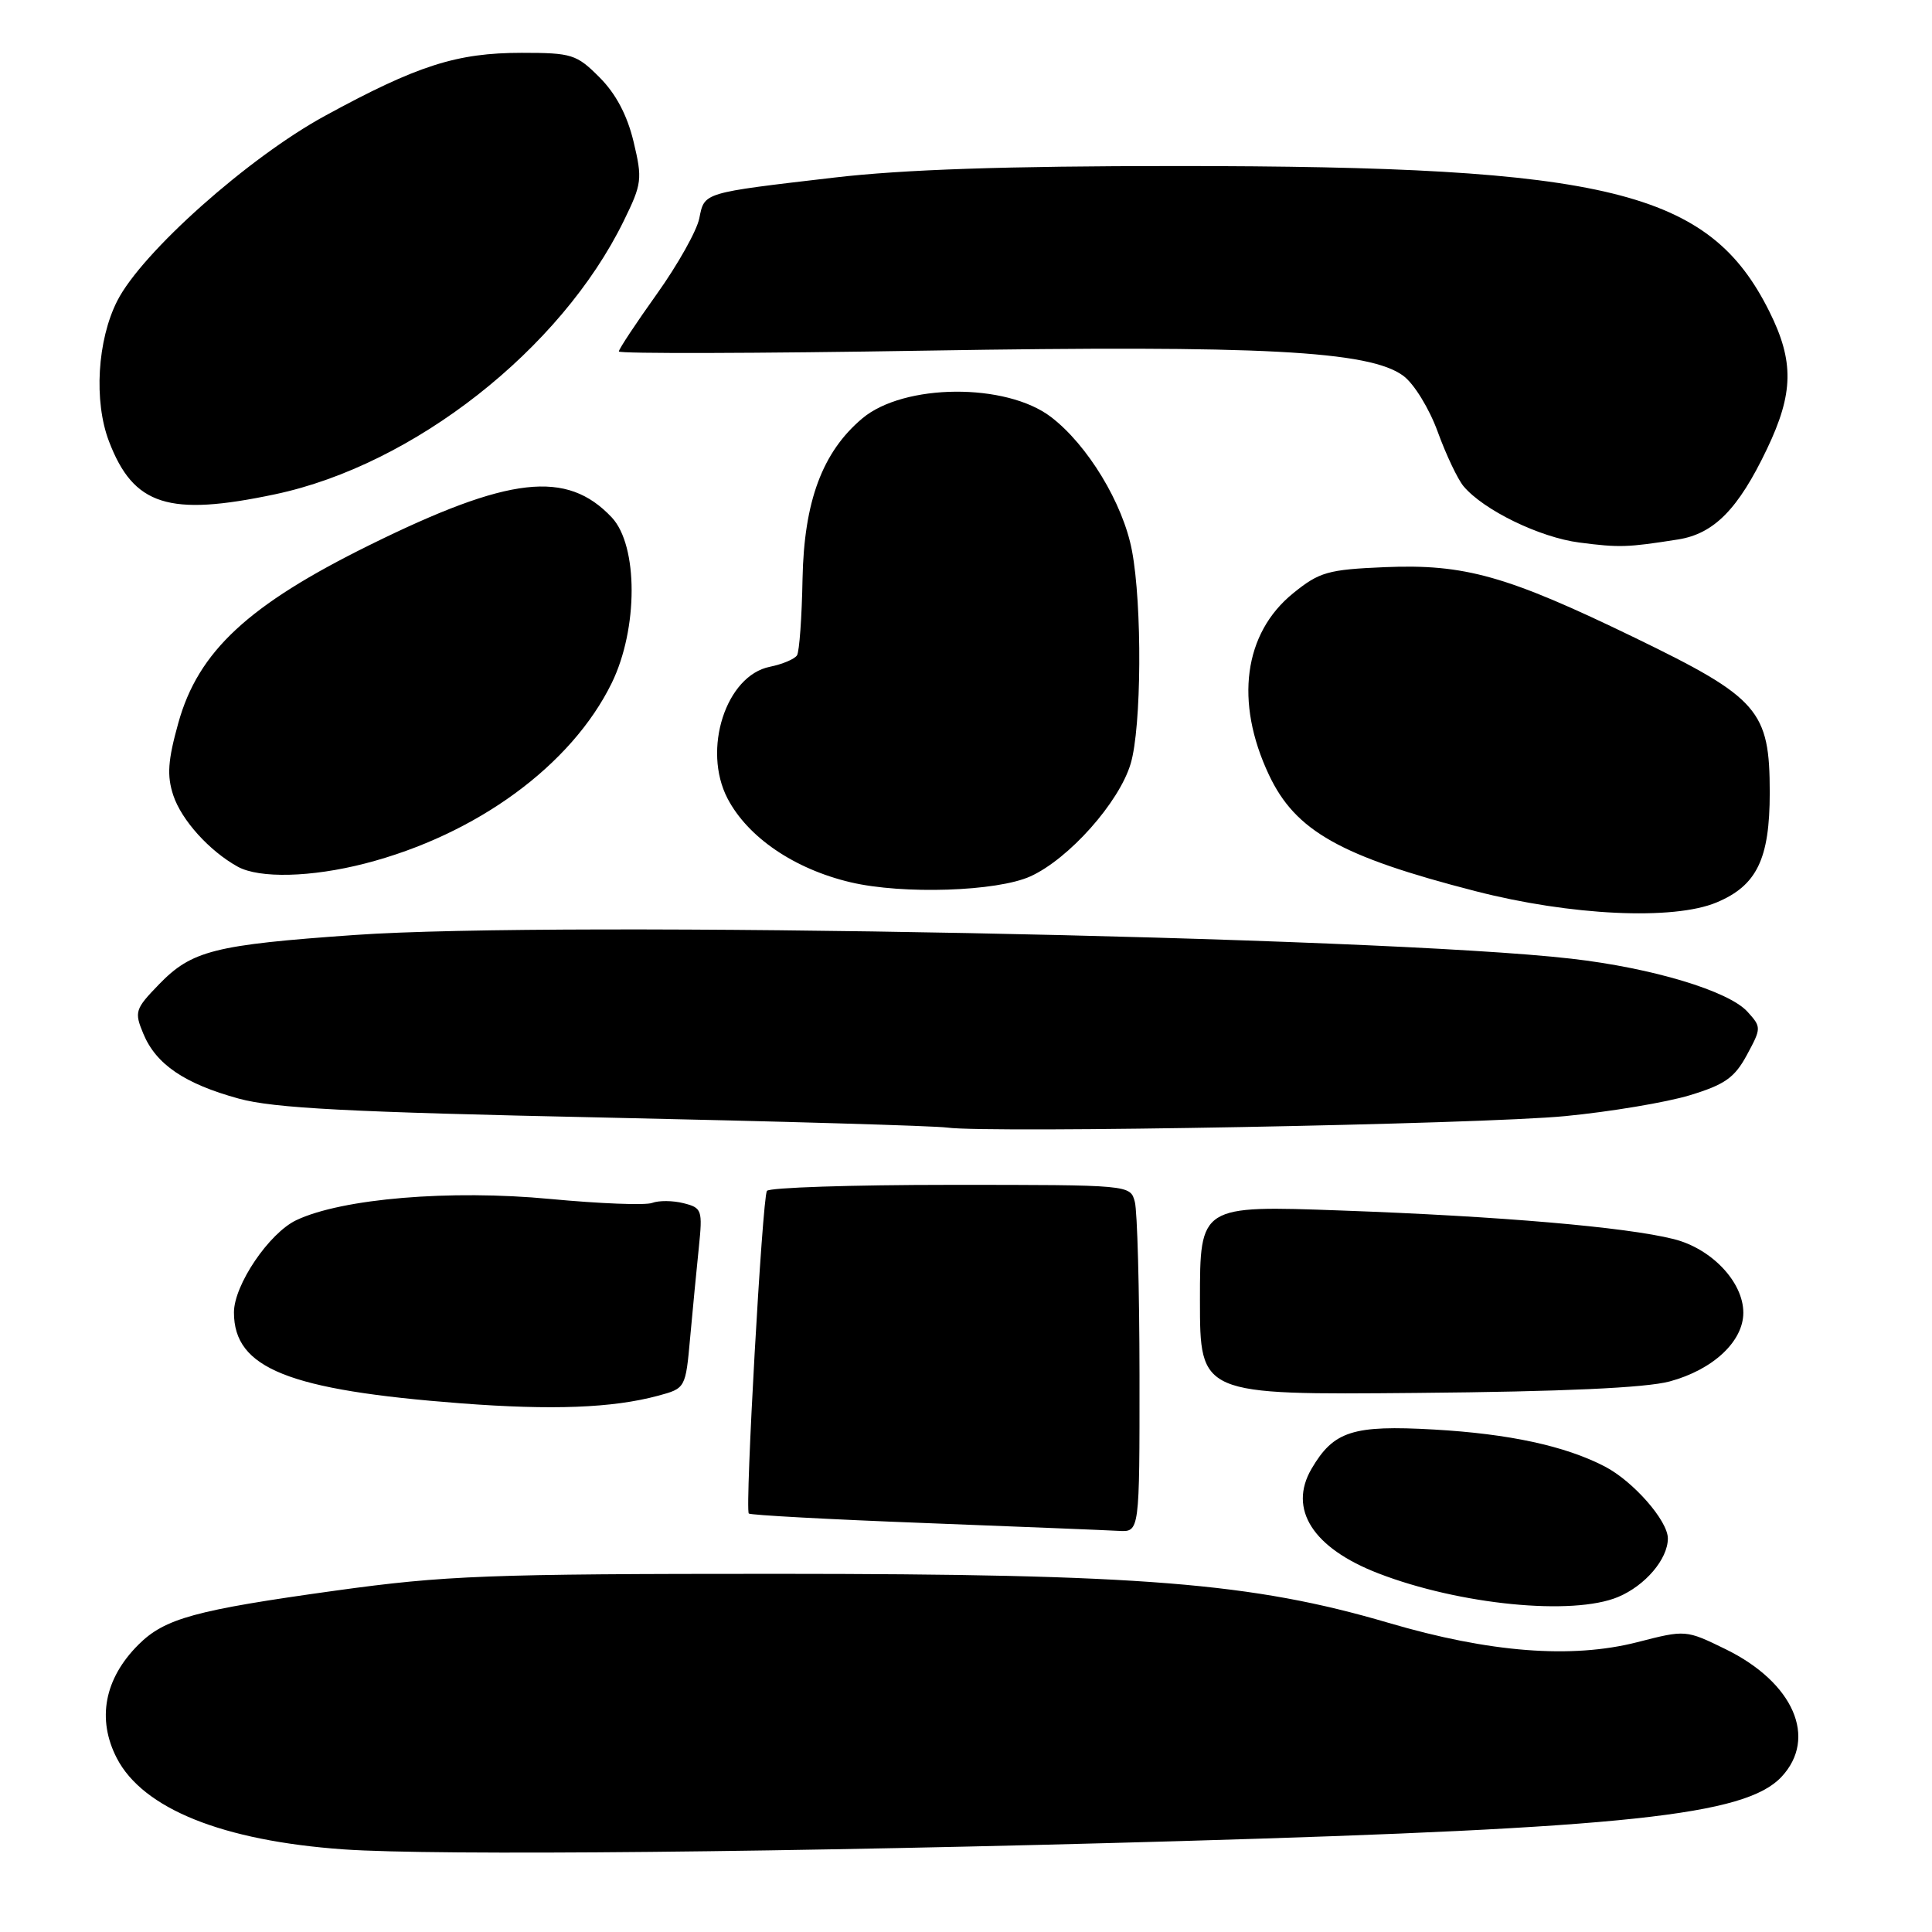 <?xml version="1.0" encoding="UTF-8" standalone="no"?>
<!DOCTYPE svg PUBLIC "-//W3C//DTD SVG 1.1//EN" "http://www.w3.org/Graphics/SVG/1.1/DTD/svg11.dtd" >
<svg xmlns="http://www.w3.org/2000/svg" xmlns:xlink="http://www.w3.org/1999/xlink" version="1.1" viewBox="0 0 256 256">
 <g >
 <path fill="currentColor"
d=" M 156.50 243.95 C 215.50 242.23 231.25 240.55 236.04 235.46 C 240.88 230.31 237.66 222.94 228.66 218.53 C 223.37 215.95 223.37 215.95 216.94 217.60 C 208.25 219.82 197.39 218.98 184.00 215.04 C 165.90 209.72 151.26 208.55 103.00 208.54 C 64.57 208.54 58.97 208.76 44.50 210.76 C 25.82 213.35 21.83 214.45 18.34 217.93 C 13.83 222.43 12.81 227.80 15.48 232.97 C 18.95 239.67 29.50 243.91 45.50 245.05 C 57.74 245.91 104.81 245.45 156.50 243.95 Z  M 214.40 211.61 C 218.01 210.10 221.00 206.58 221.00 203.85 C 221.00 201.50 216.40 196.26 212.63 194.31 C 207.38 191.59 199.97 189.99 190.00 189.42 C 179.24 188.81 176.71 189.62 173.78 194.63 C 170.67 199.97 173.96 205.13 182.64 208.48 C 193.41 212.64 208.39 214.12 214.40 211.61 Z  M 150.99 182.25 C 150.98 170.84 150.70 160.49 150.37 159.25 C 149.77 157.00 149.77 157.00 125.94 157.00 C 112.84 157.00 101.89 157.36 101.62 157.80 C 101.01 158.79 98.69 200.02 99.22 200.55 C 99.43 200.76 109.92 201.33 122.55 201.81 C 135.17 202.30 146.74 202.76 148.25 202.85 C 151.00 203.00 151.00 203.00 150.99 182.25 Z  M 87.17 184.95 C 90.84 183.96 90.84 183.96 91.45 177.23 C 91.79 173.53 92.30 168.15 92.60 165.29 C 93.11 160.33 93.01 160.04 90.57 159.43 C 89.16 159.07 87.29 159.06 86.42 159.39 C 85.55 159.73 79.47 159.49 72.91 158.87 C 59.67 157.61 45.31 158.81 39.26 161.68 C 35.65 163.40 31.00 170.27 31.00 173.90 C 31.00 181.32 38.20 184.20 61.09 185.95 C 73.16 186.87 81.14 186.57 87.17 184.95 Z  M 221.23 183.05 C 226.98 181.50 231.00 177.75 231.00 173.94 C 231.00 169.88 226.80 165.44 221.76 164.18 C 215.42 162.59 198.83 161.16 177.75 160.40 C 159.00 159.72 159.00 159.72 159.00 172.27 C 159.00 184.83 159.00 184.83 187.75 184.57 C 207.09 184.40 218.05 183.90 221.23 183.05 Z  M 207.40 147.89 C 213.40 147.31 220.83 146.06 223.90 145.13 C 228.54 143.72 229.84 142.81 231.47 139.79 C 233.40 136.22 233.40 136.10 231.55 134.06 C 229.06 131.31 218.95 128.26 208.19 127.03 C 182.59 124.09 74.14 121.97 47.00 123.89 C 28.39 125.20 25.41 125.95 21.06 130.44 C 17.90 133.70 17.78 134.07 18.99 136.97 C 20.67 141.03 24.45 143.60 31.63 145.57 C 36.30 146.85 46.19 147.36 80.00 148.08 C 103.38 148.58 123.85 149.18 125.50 149.41 C 130.99 150.18 196.33 148.97 207.40 147.89 Z  M 227.45 119.58 C 232.79 117.35 234.50 113.82 234.50 105.04 C 234.50 94.13 233.06 92.48 216.64 84.51 C 199.66 76.28 194.10 74.71 183.50 75.15 C 175.95 75.47 174.83 75.79 171.36 78.60 C 164.80 83.90 163.58 93.01 168.14 102.67 C 171.65 110.12 177.62 113.48 195.50 118.08 C 208.12 121.33 221.75 121.97 227.45 119.58 Z  M 136.54 116.12 C 141.63 113.81 148.29 106.33 149.82 101.19 C 151.26 96.38 151.36 80.18 149.99 72.96 C 148.81 66.70 144.11 58.95 139.26 55.25 C 133.30 50.70 119.76 50.81 114.26 55.44 C 108.97 59.89 106.54 66.42 106.34 76.71 C 106.25 81.77 105.92 86.33 105.61 86.83 C 105.30 87.33 103.68 88.01 102.02 88.35 C 96.19 89.51 93.03 99.32 96.40 105.80 C 99.09 110.95 105.25 115.15 112.72 116.91 C 119.65 118.54 132.12 118.13 136.54 116.12 Z  M 48.36 114.42 C 63.14 110.61 75.72 101.41 81.06 90.50 C 84.57 83.31 84.57 72.31 81.07 68.57 C 75.10 62.22 67.49 63.09 49.00 72.21 C 32.89 80.16 26.27 86.30 23.63 95.79 C 22.24 100.77 22.10 102.77 22.96 105.38 C 24.05 108.67 27.74 112.76 31.50 114.84 C 34.37 116.42 41.25 116.25 48.36 114.42 Z  M 222.36 71.48 C 227.13 70.72 230.33 67.46 234.13 59.50 C 237.67 52.10 237.74 47.88 234.45 41.28 C 226.47 25.26 213.18 22.00 155.83 22.00 C 133.29 22.00 119.66 22.46 110.54 23.53 C 93.01 25.58 93.36 25.47 92.66 28.93 C 92.34 30.56 89.81 35.07 87.04 38.95 C 84.27 42.83 82.00 46.26 82.00 46.57 C 82.00 46.88 100.34 46.83 122.75 46.46 C 167.18 45.73 181.48 46.48 185.95 49.80 C 187.37 50.85 189.38 54.13 190.50 57.20 C 191.60 60.23 193.14 63.48 193.92 64.42 C 196.57 67.59 204.04 71.22 209.28 71.89 C 214.61 72.58 215.63 72.54 222.36 71.48 Z  M 36.47 65.49 C 54.80 61.61 74.32 46.30 82.65 29.27 C 85.06 24.35 85.14 23.74 83.95 18.77 C 83.11 15.26 81.60 12.41 79.44 10.25 C 76.40 7.20 75.77 7.00 69.13 7.00 C 60.51 7.00 55.30 8.67 43.06 15.35 C 32.90 20.89 18.80 33.45 15.54 39.86 C 12.89 45.07 12.41 53.18 14.44 58.48 C 17.69 67.00 22.35 68.48 36.47 65.49 Z "/>
</g>
</svg>
